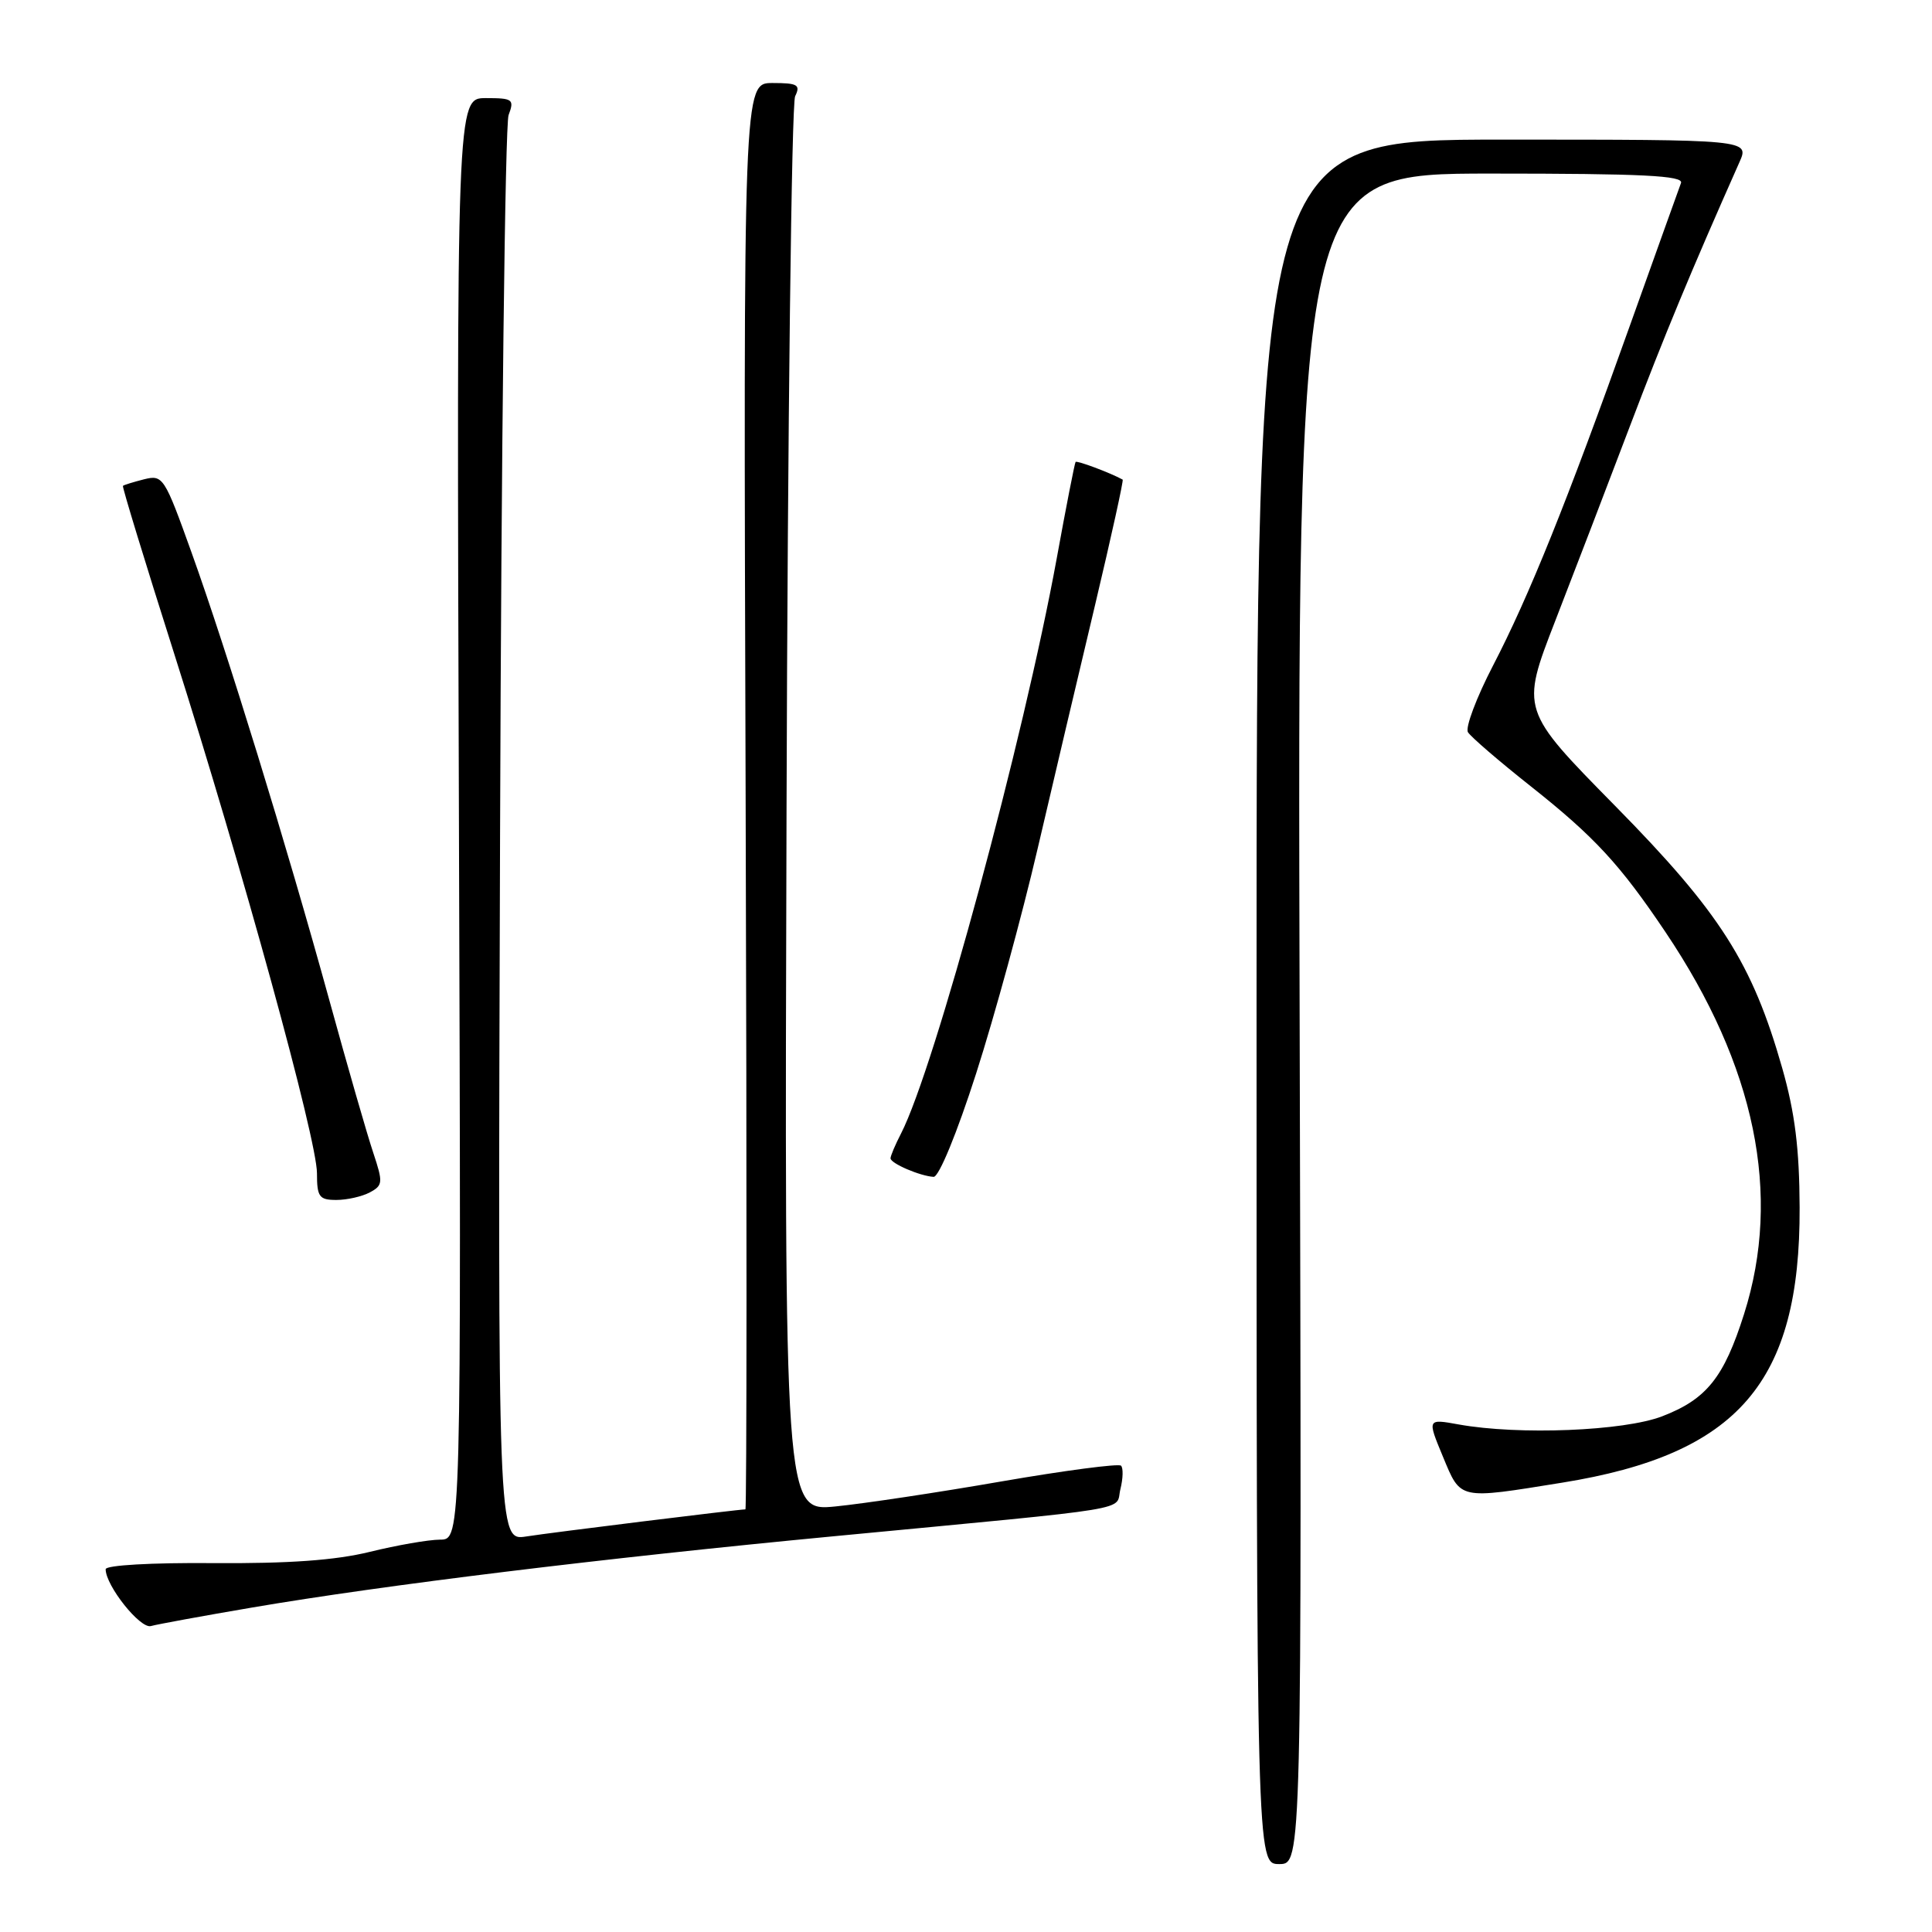 <?xml version="1.0" encoding="UTF-8" standalone="no"?>
<!DOCTYPE svg PUBLIC "-//W3C//DTD SVG 1.1//EN" "http://www.w3.org/Graphics/SVG/1.1/DTD/svg11.dtd" >
<svg xmlns="http://www.w3.org/2000/svg" xmlns:xlink="http://www.w3.org/1999/xlink" version="1.1" viewBox="0 0 256 256">
 <g >
 <path fill="currentColor"
d=" M 172.21 135.00 C 171.91 23.00 171.91 23.00 197.56 23.00 C 217.67 23.00 223.11 23.27 222.74 24.25 C 222.48 24.94 219.46 33.38 216.02 43.00 C 207.62 66.56 202.61 78.99 197.83 88.20 C 195.63 92.44 194.14 96.41 194.51 97.02 C 194.89 97.64 198.64 100.87 202.85 104.20 C 211.29 110.89 214.66 114.54 220.68 123.50 C 232.61 141.24 236.12 158.29 231.10 174.11 C 228.43 182.53 226.14 185.40 220.24 187.67 C 215.17 189.62 201.27 190.18 193.30 188.75 C 189.11 187.99 189.11 187.99 191.19 193.00 C 193.59 198.78 193.18 198.69 207.00 196.46 C 230.33 192.70 238.55 183.17 238.46 160.00 C 238.43 152.20 237.84 147.46 236.16 141.55 C 232.19 127.61 227.93 120.92 214.02 106.79 C 201.50 94.07 201.50 94.07 206.07 82.29 C 208.59 75.80 213.04 64.20 215.96 56.50 C 220.52 44.49 224.05 35.98 230.48 21.50 C 231.82 18.50 231.82 18.50 199.16 18.50 C 166.50 18.50 166.50 18.50 166.50 132.75 C 166.50 247.00 166.50 247.00 169.50 247.00 C 172.50 247.00 172.50 247.00 172.21 135.00 Z  M 33.44 213.00 C 50.87 210.03 79.76 206.49 110.50 203.56 C 151.48 199.65 147.72 200.27 148.46 197.32 C 148.81 195.91 148.85 194.51 148.54 194.21 C 148.24 193.91 141.13 194.84 132.74 196.29 C 124.36 197.75 114.45 199.24 110.72 199.61 C 103.94 200.28 103.94 200.28 104.22 107.39 C 104.37 56.30 104.89 13.71 105.36 12.75 C 106.10 11.24 105.69 11.00 102.36 11.00 C 98.50 11.00 98.50 11.00 98.80 105.50 C 98.97 157.47 98.95 200.00 98.77 200.00 C 97.88 200.00 73.02 203.07 69.73 203.59 C 65.96 204.18 65.96 204.18 66.26 110.84 C 66.42 59.50 66.93 16.49 67.39 15.25 C 68.17 13.16 67.96 13.00 64.37 13.00 C 60.50 13.00 60.50 13.00 60.81 108.50 C 61.12 204.00 61.12 204.00 58.31 204.01 C 56.76 204.02 52.58 204.75 49.00 205.63 C 44.43 206.75 38.26 207.19 28.25 207.12 C 20.08 207.05 14.00 207.40 14.00 207.93 C 14.00 210.11 18.59 215.87 20.00 215.46 C 20.82 215.23 26.87 214.12 33.44 213.00 Z  M 49.00 158.00 C 50.74 157.07 50.77 156.69 49.46 152.75 C 48.67 150.41 46.05 141.30 43.63 132.50 C 37.93 111.81 30.06 86.23 25.37 73.18 C 21.79 63.20 21.59 62.89 19.09 63.51 C 17.67 63.87 16.41 64.26 16.29 64.38 C 16.17 64.50 19.22 74.47 23.06 86.55 C 32.15 115.16 42.00 150.98 42.00 155.46 C 42.00 158.59 42.29 159.00 44.57 159.00 C 45.98 159.00 47.97 158.55 49.00 158.00 Z  M 129.34 142.25 C 131.77 134.69 135.43 121.30 137.48 112.50 C 139.53 103.70 142.97 89.12 145.12 80.09 C 147.26 71.07 148.90 63.62 148.76 63.55 C 147.08 62.63 142.69 60.99 142.52 61.21 C 142.40 61.37 141.27 67.12 140.02 74.00 C 135.63 98.02 123.85 141.52 119.39 150.20 C 118.62 151.69 118.00 153.16 118.00 153.48 C 118.00 154.16 121.93 155.84 123.71 155.94 C 124.41 155.97 126.81 150.13 129.34 142.25 Z "/>
</g>
</svg>